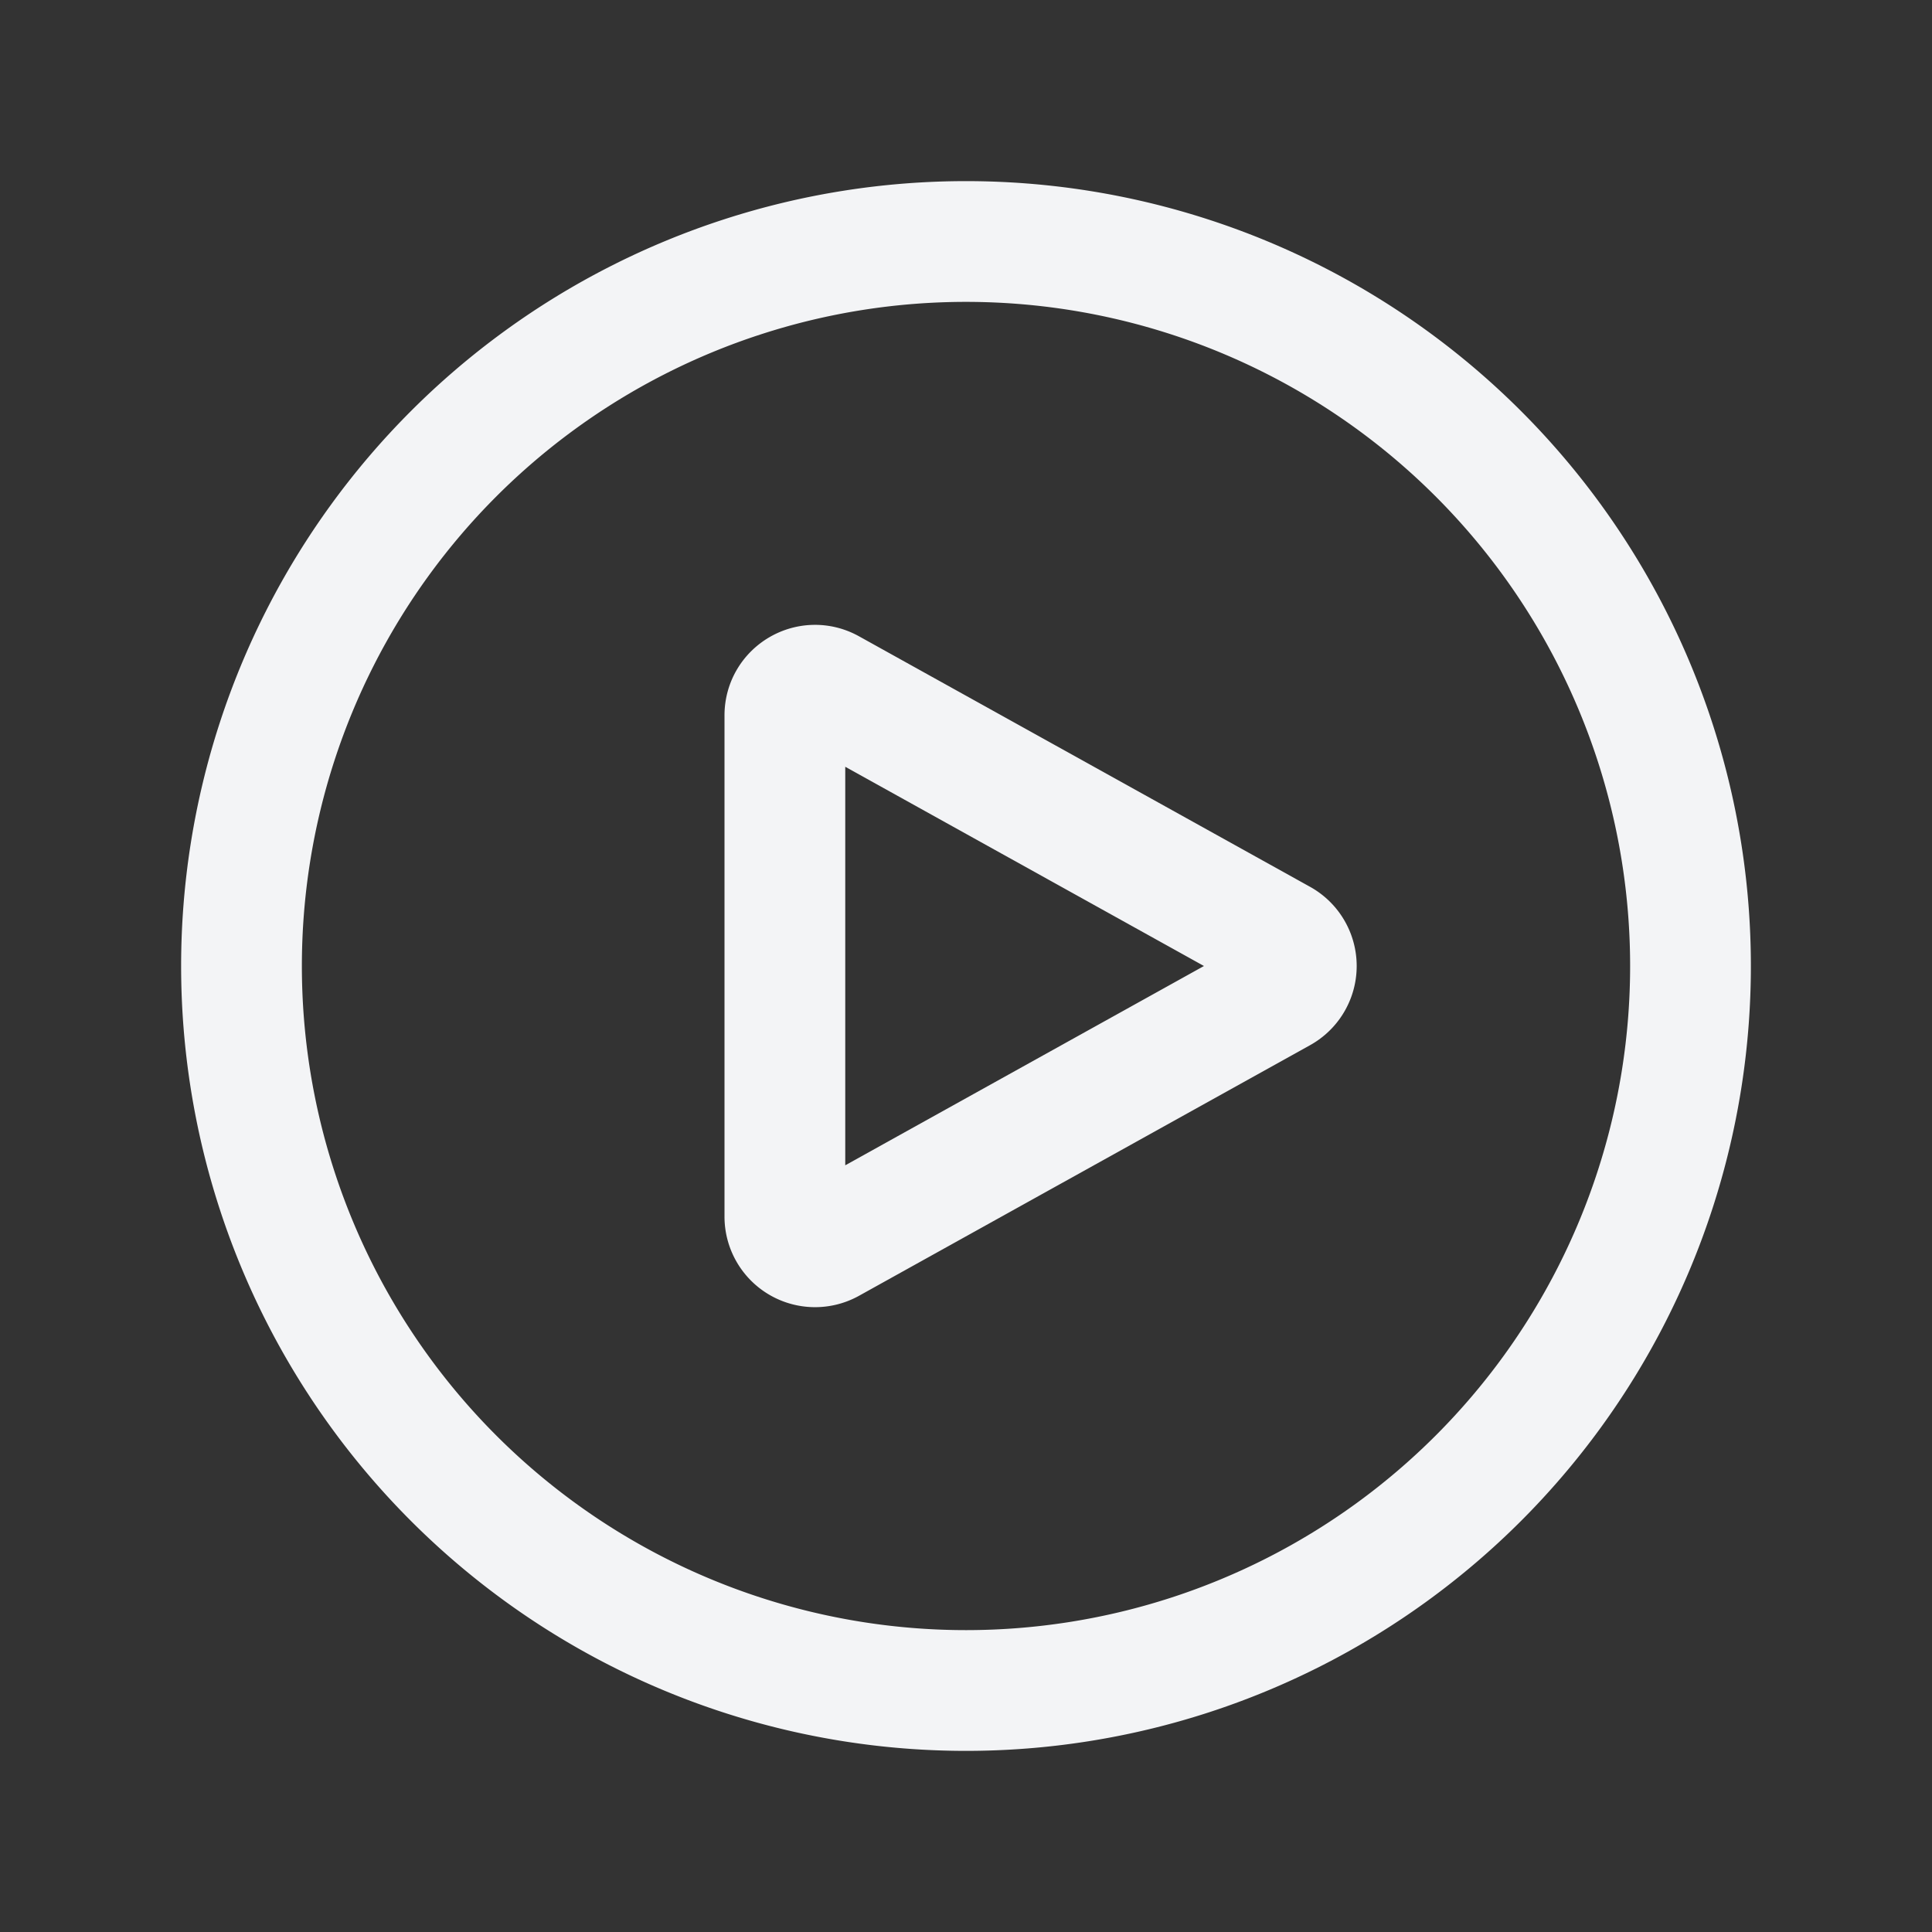 <svg xmlns:xlink="http://www.w3.org/1999/xlink" xmlns="http://www.w3.org/2000/svg" fill="none" viewBox="0 0 24 24" stroke-width="1.5" stroke="currentcolor" class="w-6 h-6" width="24"  height="24" ><rect x="0" y="0" width="24" height="24" fill="#333333" stroke="none"/><path stroke-linecap="round" stroke-linejoin="round" d="M21 12A9 9 0 113 12a9 9 0 0118 0z" stroke="#F3F4F6" fill="none" stroke-width="1.5px"></path><path stroke-linecap="round" stroke-linejoin="round" d="M15.91 11.672a.375.375.0 010 .656l-5.603 3.113a.375.375.0 01-.557-.328V8.887c0-.286.307-.466.557-.327l5.603 3.112z" stroke="#F3F4F6" fill="none" stroke-width="1.5px"></path></svg>